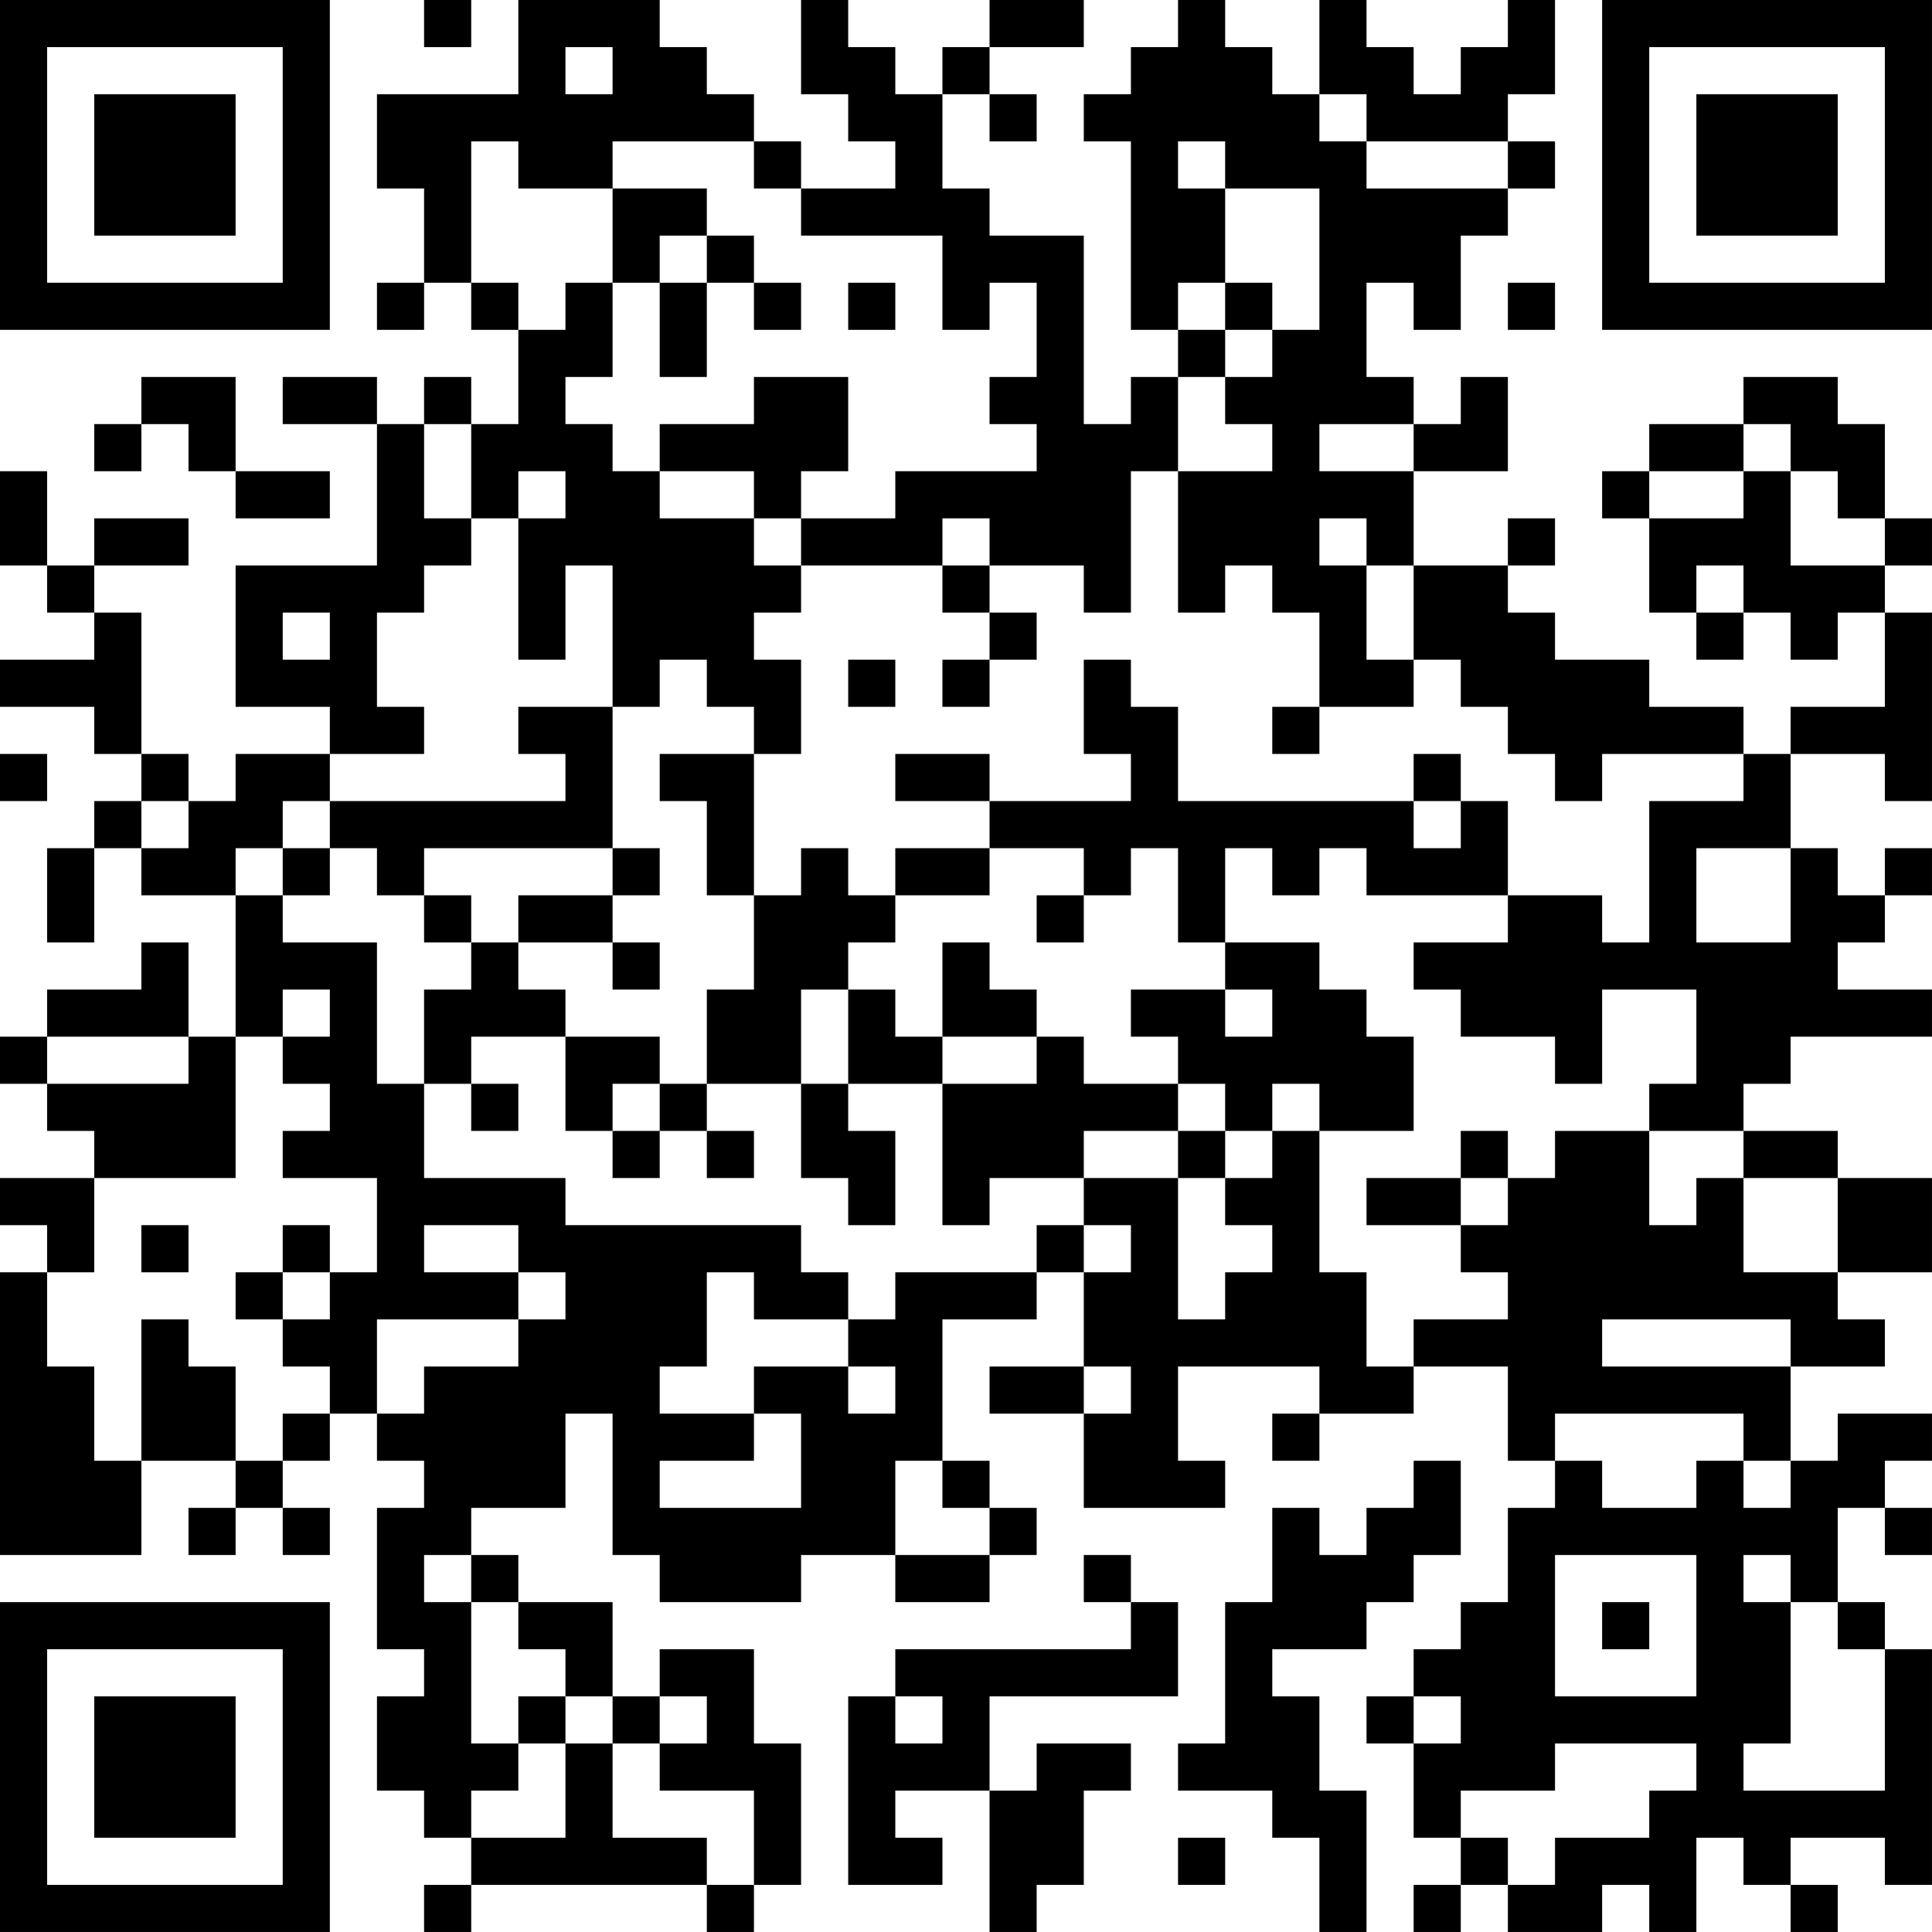 <?xml version="1.0" encoding="UTF-8"?>
<svg xmlns="http://www.w3.org/2000/svg" version="1.1" width="200" height="200" viewBox="0 0 200 200"><rect x="0" y="0" width="200" height="200" fill="#ffffff"/><g transform="scale(4.878)"><g transform="translate(0,0)"><path fill-rule="evenodd" d="M9 0L9 1L10 1L10 0ZM11 0L11 2L8 2L8 4L9 4L9 6L8 6L8 7L9 7L9 6L10 6L10 7L11 7L11 9L10 9L10 8L9 8L9 9L8 9L8 8L6 8L6 9L8 9L8 12L5 12L5 15L7 15L7 16L5 16L5 17L4 17L4 16L3 16L3 13L2 13L2 12L4 12L4 11L2 11L2 12L1 12L1 10L0 10L0 12L1 12L1 13L2 13L2 14L0 14L0 15L2 15L2 16L3 16L3 17L2 17L2 18L1 18L1 20L2 20L2 18L3 18L3 19L5 19L5 22L4 22L4 20L3 20L3 21L1 21L1 22L0 22L0 23L1 23L1 24L2 24L2 25L0 25L0 26L1 26L1 27L0 27L0 33L3 33L3 31L5 31L5 32L4 32L4 33L5 33L5 32L6 32L6 33L7 33L7 32L6 32L6 31L7 31L7 30L8 30L8 31L9 31L9 32L8 32L8 35L9 35L9 36L8 36L8 38L9 38L9 39L10 39L10 40L9 40L9 41L10 41L10 40L15 40L15 41L16 41L16 40L17 40L17 37L16 37L16 35L14 35L14 36L13 36L13 34L11 34L11 33L10 33L10 32L12 32L12 30L13 30L13 33L14 33L14 34L17 34L17 33L19 33L19 34L21 34L21 33L22 33L22 32L21 32L21 31L20 31L20 28L22 28L22 27L23 27L23 29L21 29L21 30L23 30L23 32L26 32L26 31L25 31L25 29L28 29L28 30L27 30L27 31L28 31L28 30L30 30L30 29L32 29L32 31L33 31L33 32L32 32L32 34L31 34L31 35L30 35L30 36L29 36L29 37L30 37L30 39L31 39L31 40L30 40L30 41L31 41L31 40L32 40L32 41L34 41L34 40L35 40L35 41L36 41L36 39L37 39L37 40L38 40L38 41L39 41L39 40L38 40L38 39L40 39L40 40L41 40L41 35L40 35L40 34L39 34L39 32L40 32L40 33L41 33L41 32L40 32L40 31L41 31L41 30L39 30L39 31L38 31L38 29L40 29L40 28L39 28L39 27L41 27L41 25L39 25L39 24L37 24L37 23L38 23L38 22L41 22L41 21L39 21L39 20L40 20L40 19L41 19L41 18L40 18L40 19L39 19L39 18L38 18L38 16L40 16L40 17L41 17L41 13L40 13L40 12L41 12L41 11L40 11L40 9L39 9L39 8L37 8L37 9L35 9L35 10L34 10L34 11L35 11L35 13L36 13L36 14L37 14L37 13L38 13L38 14L39 14L39 13L40 13L40 15L38 15L38 16L37 16L37 15L35 15L35 14L33 14L33 13L32 13L32 12L33 12L33 11L32 11L32 12L30 12L30 10L32 10L32 8L31 8L31 9L30 9L30 8L29 8L29 6L30 6L30 7L31 7L31 5L32 5L32 4L33 4L33 3L32 3L32 2L33 2L33 0L32 0L32 1L31 1L31 2L30 2L30 1L29 1L29 0L28 0L28 2L27 2L27 1L26 1L26 0L25 0L25 1L24 1L24 2L23 2L23 3L24 3L24 7L25 7L25 8L24 8L24 9L23 9L23 5L21 5L21 4L20 4L20 2L21 2L21 3L22 3L22 2L21 2L21 1L23 1L23 0L21 0L21 1L20 1L20 2L19 2L19 1L18 1L18 0L17 0L17 2L18 2L18 3L19 3L19 4L17 4L17 3L16 3L16 2L15 2L15 1L14 1L14 0ZM12 1L12 2L13 2L13 1ZM28 2L28 3L29 3L29 4L32 4L32 3L29 3L29 2ZM10 3L10 6L11 6L11 7L12 7L12 6L13 6L13 8L12 8L12 9L13 9L13 10L14 10L14 11L16 11L16 12L17 12L17 13L16 13L16 14L17 14L17 16L16 16L16 15L15 15L15 14L14 14L14 15L13 15L13 12L12 12L12 14L11 14L11 11L12 11L12 10L11 10L11 11L10 11L10 9L9 9L9 11L10 11L10 12L9 12L9 13L8 13L8 15L9 15L9 16L7 16L7 17L6 17L6 18L5 18L5 19L6 19L6 20L8 20L8 23L9 23L9 25L12 25L12 26L17 26L17 27L18 27L18 28L16 28L16 27L15 27L15 29L14 29L14 30L16 30L16 31L14 31L14 32L17 32L17 30L16 30L16 29L18 29L18 30L19 30L19 29L18 29L18 28L19 28L19 27L22 27L22 26L23 26L23 27L24 27L24 26L23 26L23 25L25 25L25 28L26 28L26 27L27 27L27 26L26 26L26 25L27 25L27 24L28 24L28 27L29 27L29 29L30 29L30 28L32 28L32 27L31 27L31 26L32 26L32 25L33 25L33 24L35 24L35 26L36 26L36 25L37 25L37 27L39 27L39 25L37 25L37 24L35 24L35 23L36 23L36 21L34 21L34 23L33 23L33 22L31 22L31 21L30 21L30 20L32 20L32 19L34 19L34 20L35 20L35 17L37 17L37 16L34 16L34 17L33 17L33 16L32 16L32 15L31 15L31 14L30 14L30 12L29 12L29 11L28 11L28 12L29 12L29 14L30 14L30 15L28 15L28 13L27 13L27 12L26 12L26 13L25 13L25 10L27 10L27 9L26 9L26 8L27 8L27 7L28 7L28 4L26 4L26 3L25 3L25 4L26 4L26 6L25 6L25 7L26 7L26 8L25 8L25 10L24 10L24 13L23 13L23 12L21 12L21 11L20 11L20 12L17 12L17 11L19 11L19 10L22 10L22 9L21 9L21 8L22 8L22 6L21 6L21 7L20 7L20 5L17 5L17 4L16 4L16 3L13 3L13 4L11 4L11 3ZM13 4L13 6L14 6L14 8L15 8L15 6L16 6L16 7L17 7L17 6L16 6L16 5L15 5L15 4ZM14 5L14 6L15 6L15 5ZM18 6L18 7L19 7L19 6ZM26 6L26 7L27 7L27 6ZM32 6L32 7L33 7L33 6ZM3 8L3 9L2 9L2 10L3 10L3 9L4 9L4 10L5 10L5 11L7 11L7 10L5 10L5 8ZM16 8L16 9L14 9L14 10L16 10L16 11L17 11L17 10L18 10L18 8ZM28 9L28 10L30 10L30 9ZM37 9L37 10L35 10L35 11L37 11L37 10L38 10L38 12L40 12L40 11L39 11L39 10L38 10L38 9ZM20 12L20 13L21 13L21 14L20 14L20 15L21 15L21 14L22 14L22 13L21 13L21 12ZM36 12L36 13L37 13L37 12ZM6 13L6 14L7 14L7 13ZM18 14L18 15L19 15L19 14ZM23 14L23 16L24 16L24 17L21 17L21 16L19 16L19 17L21 17L21 18L19 18L19 19L18 19L18 18L17 18L17 19L16 19L16 16L14 16L14 17L15 17L15 19L16 19L16 21L15 21L15 23L14 23L14 22L12 22L12 21L11 21L11 20L13 20L13 21L14 21L14 20L13 20L13 19L14 19L14 18L13 18L13 15L11 15L11 16L12 16L12 17L7 17L7 18L6 18L6 19L7 19L7 18L8 18L8 19L9 19L9 20L10 20L10 21L9 21L9 23L10 23L10 24L11 24L11 23L10 23L10 22L12 22L12 24L13 24L13 25L14 25L14 24L15 24L15 25L16 25L16 24L15 24L15 23L17 23L17 25L18 25L18 26L19 26L19 24L18 24L18 23L20 23L20 26L21 26L21 25L23 25L23 24L25 24L25 25L26 25L26 24L27 24L27 23L28 23L28 24L30 24L30 22L29 22L29 21L28 21L28 20L26 20L26 18L27 18L27 19L28 19L28 18L29 18L29 19L32 19L32 17L31 17L31 16L30 16L30 17L25 17L25 15L24 15L24 14ZM27 15L27 16L28 16L28 15ZM0 16L0 17L1 17L1 16ZM3 17L3 18L4 18L4 17ZM30 17L30 18L31 18L31 17ZM9 18L9 19L10 19L10 20L11 20L11 19L13 19L13 18ZM21 18L21 19L19 19L19 20L18 20L18 21L17 21L17 23L18 23L18 21L19 21L19 22L20 22L20 23L22 23L22 22L23 22L23 23L25 23L25 24L26 24L26 23L25 23L25 22L24 22L24 21L26 21L26 22L27 22L27 21L26 21L26 20L25 20L25 18L24 18L24 19L23 19L23 18ZM36 18L36 20L38 20L38 18ZM22 19L22 20L23 20L23 19ZM20 20L20 22L22 22L22 21L21 21L21 20ZM6 21L6 22L5 22L5 25L2 25L2 27L1 27L1 29L2 29L2 31L3 31L3 28L4 28L4 29L5 29L5 31L6 31L6 30L7 30L7 29L6 29L6 28L7 28L7 27L8 27L8 25L6 25L6 24L7 24L7 23L6 23L6 22L7 22L7 21ZM1 22L1 23L4 23L4 22ZM13 23L13 24L14 24L14 23ZM31 24L31 25L29 25L29 26L31 26L31 25L32 25L32 24ZM3 26L3 27L4 27L4 26ZM6 26L6 27L5 27L5 28L6 28L6 27L7 27L7 26ZM9 26L9 27L11 27L11 28L8 28L8 30L9 30L9 29L11 29L11 28L12 28L12 27L11 27L11 26ZM34 28L34 29L38 29L38 28ZM23 29L23 30L24 30L24 29ZM33 30L33 31L34 31L34 32L36 32L36 31L37 31L37 32L38 32L38 31L37 31L37 30ZM19 31L19 33L21 33L21 32L20 32L20 31ZM30 31L30 32L29 32L29 33L28 33L28 32L27 32L27 34L26 34L26 37L25 37L25 38L27 38L27 39L28 39L28 41L29 41L29 38L28 38L28 36L27 36L27 35L29 35L29 34L30 34L30 33L31 33L31 31ZM9 33L9 34L10 34L10 37L11 37L11 38L10 38L10 39L12 39L12 37L13 37L13 39L15 39L15 40L16 40L16 38L14 38L14 37L15 37L15 36L14 36L14 37L13 37L13 36L12 36L12 35L11 35L11 34L10 34L10 33ZM23 33L23 34L24 34L24 35L19 35L19 36L18 36L18 40L20 40L20 39L19 39L19 38L21 38L21 41L22 41L22 40L23 40L23 38L24 38L24 37L22 37L22 38L21 38L21 36L25 36L25 34L24 34L24 33ZM33 33L33 36L36 36L36 33ZM37 33L37 34L38 34L38 37L37 37L37 38L40 38L40 35L39 35L39 34L38 34L38 33ZM34 34L34 35L35 35L35 34ZM11 36L11 37L12 37L12 36ZM19 36L19 37L20 37L20 36ZM30 36L30 37L31 37L31 36ZM33 37L33 38L31 38L31 39L32 39L32 40L33 40L33 39L35 39L35 38L36 38L36 37ZM25 39L25 40L26 40L26 39ZM0 0L0 7L7 7L7 0ZM1 1L1 6L6 6L6 1ZM2 2L2 5L5 5L5 2ZM34 0L34 7L41 7L41 0ZM35 1L35 6L40 6L40 1ZM36 2L36 5L39 5L39 2ZM0 34L0 41L7 41L7 34ZM1 35L1 40L6 40L6 35ZM2 36L2 39L5 39L5 36Z" fill="#000000"/></g></g></svg>
